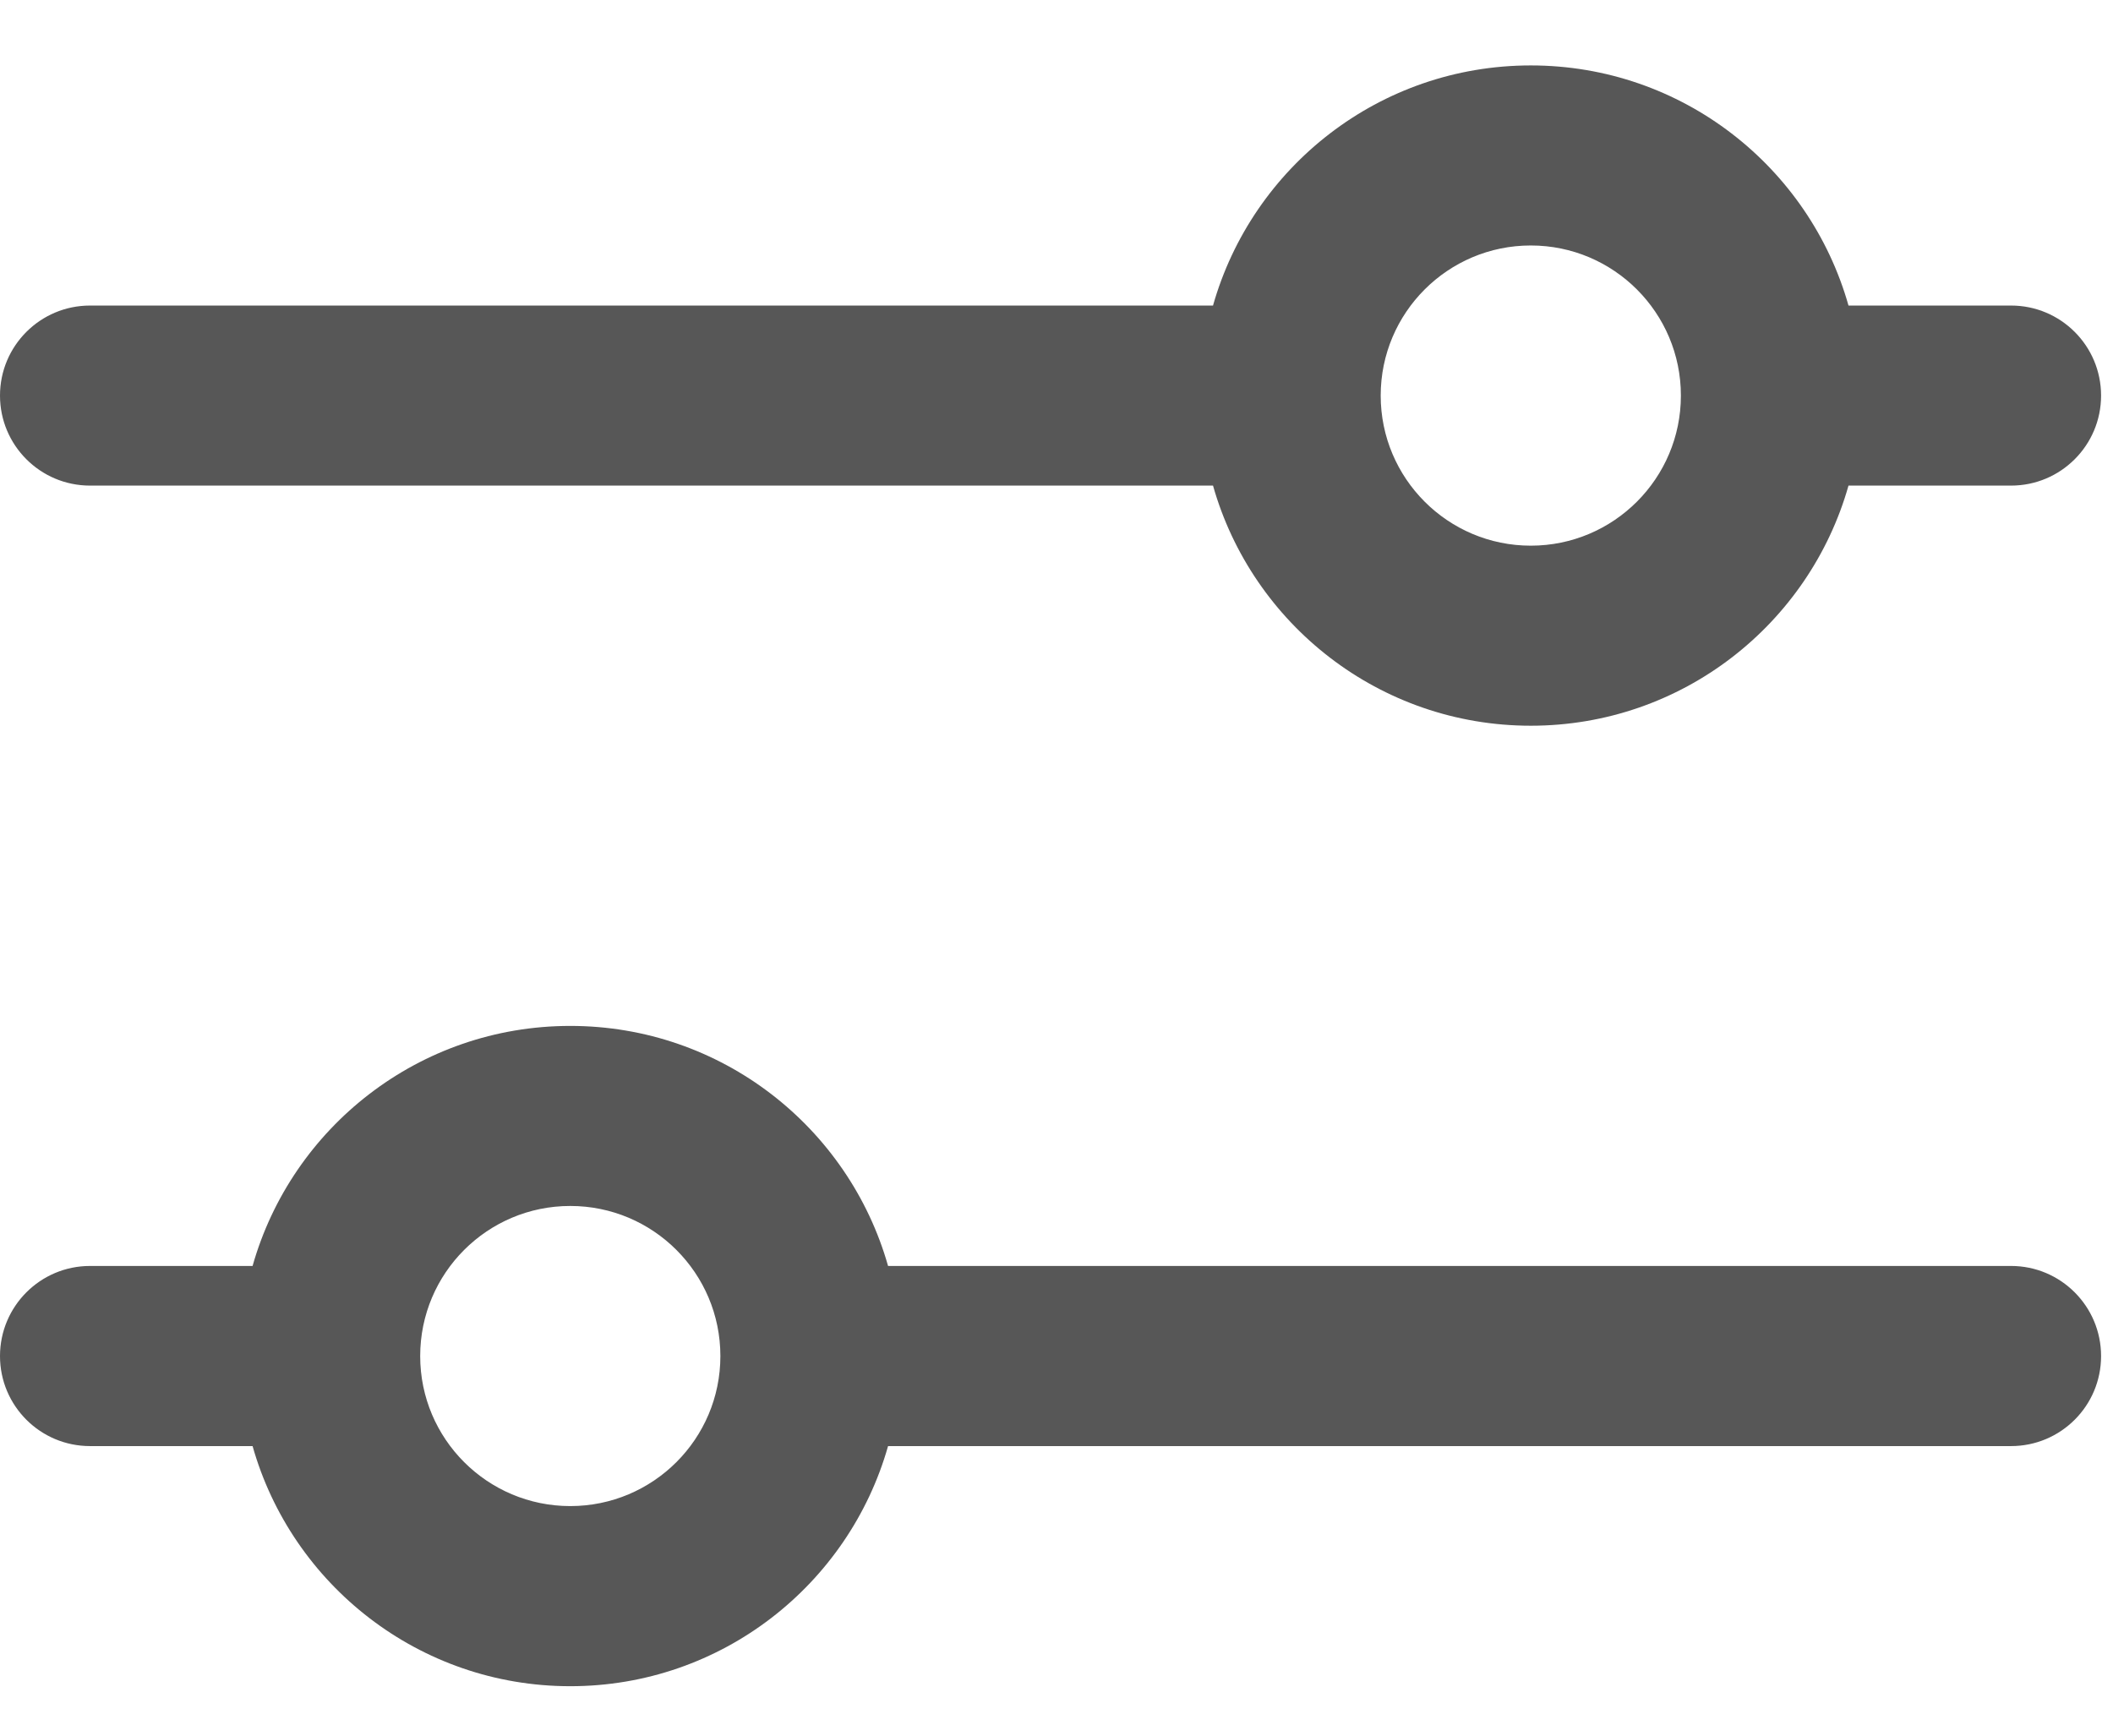 <svg width="28" height="23" viewBox="0 0 28 23" fill="none" xmlns="http://www.w3.org/2000/svg">
<path fill-rule="evenodd" clip-rule="evenodd" d="M16.074 6.435H1.193C0.534 6.435 0 5.901 0 5.242C0 4.583 0.534 4.049 1.193 4.049H16.074C16.594 2.212 18.282 0.867 20.285 0.867C22.288 0.867 23.976 2.212 24.495 4.049H26.649C27.308 4.049 27.842 4.583 27.842 5.242C27.842 5.901 27.308 6.435 26.649 6.435H24.495C23.976 8.271 22.288 9.617 20.285 9.617C18.282 9.617 16.594 8.271 16.074 6.435ZM18.296 5.242C18.296 4.144 19.187 3.253 20.285 3.253C21.383 3.253 22.274 4.144 22.274 5.242C22.274 6.34 21.383 7.231 20.285 7.231C19.187 7.231 18.296 6.34 18.296 5.242Z" fill="#575757"/>
<path fill-rule="evenodd" clip-rule="evenodd" d="M11.768 19.163H26.649C27.308 19.163 27.842 18.629 27.842 17.97C27.842 17.311 27.308 16.776 26.649 16.776H11.768C11.248 14.94 9.56 13.595 7.557 13.595C5.554 13.595 3.866 14.94 3.347 16.776H1.193C0.534 16.776 0 17.311 0 17.97C0 18.629 0.534 19.163 1.193 19.163H3.347C3.866 20.999 5.554 22.345 7.557 22.345C9.56 22.345 11.248 20.999 11.768 19.163ZM5.568 17.97C5.568 16.871 6.459 15.981 7.557 15.981C8.655 15.981 9.546 16.871 9.546 17.97C9.546 19.068 8.655 19.958 7.557 19.958C6.459 19.958 5.568 19.068 5.568 17.97Z" fill="#575757"/>
</svg>
